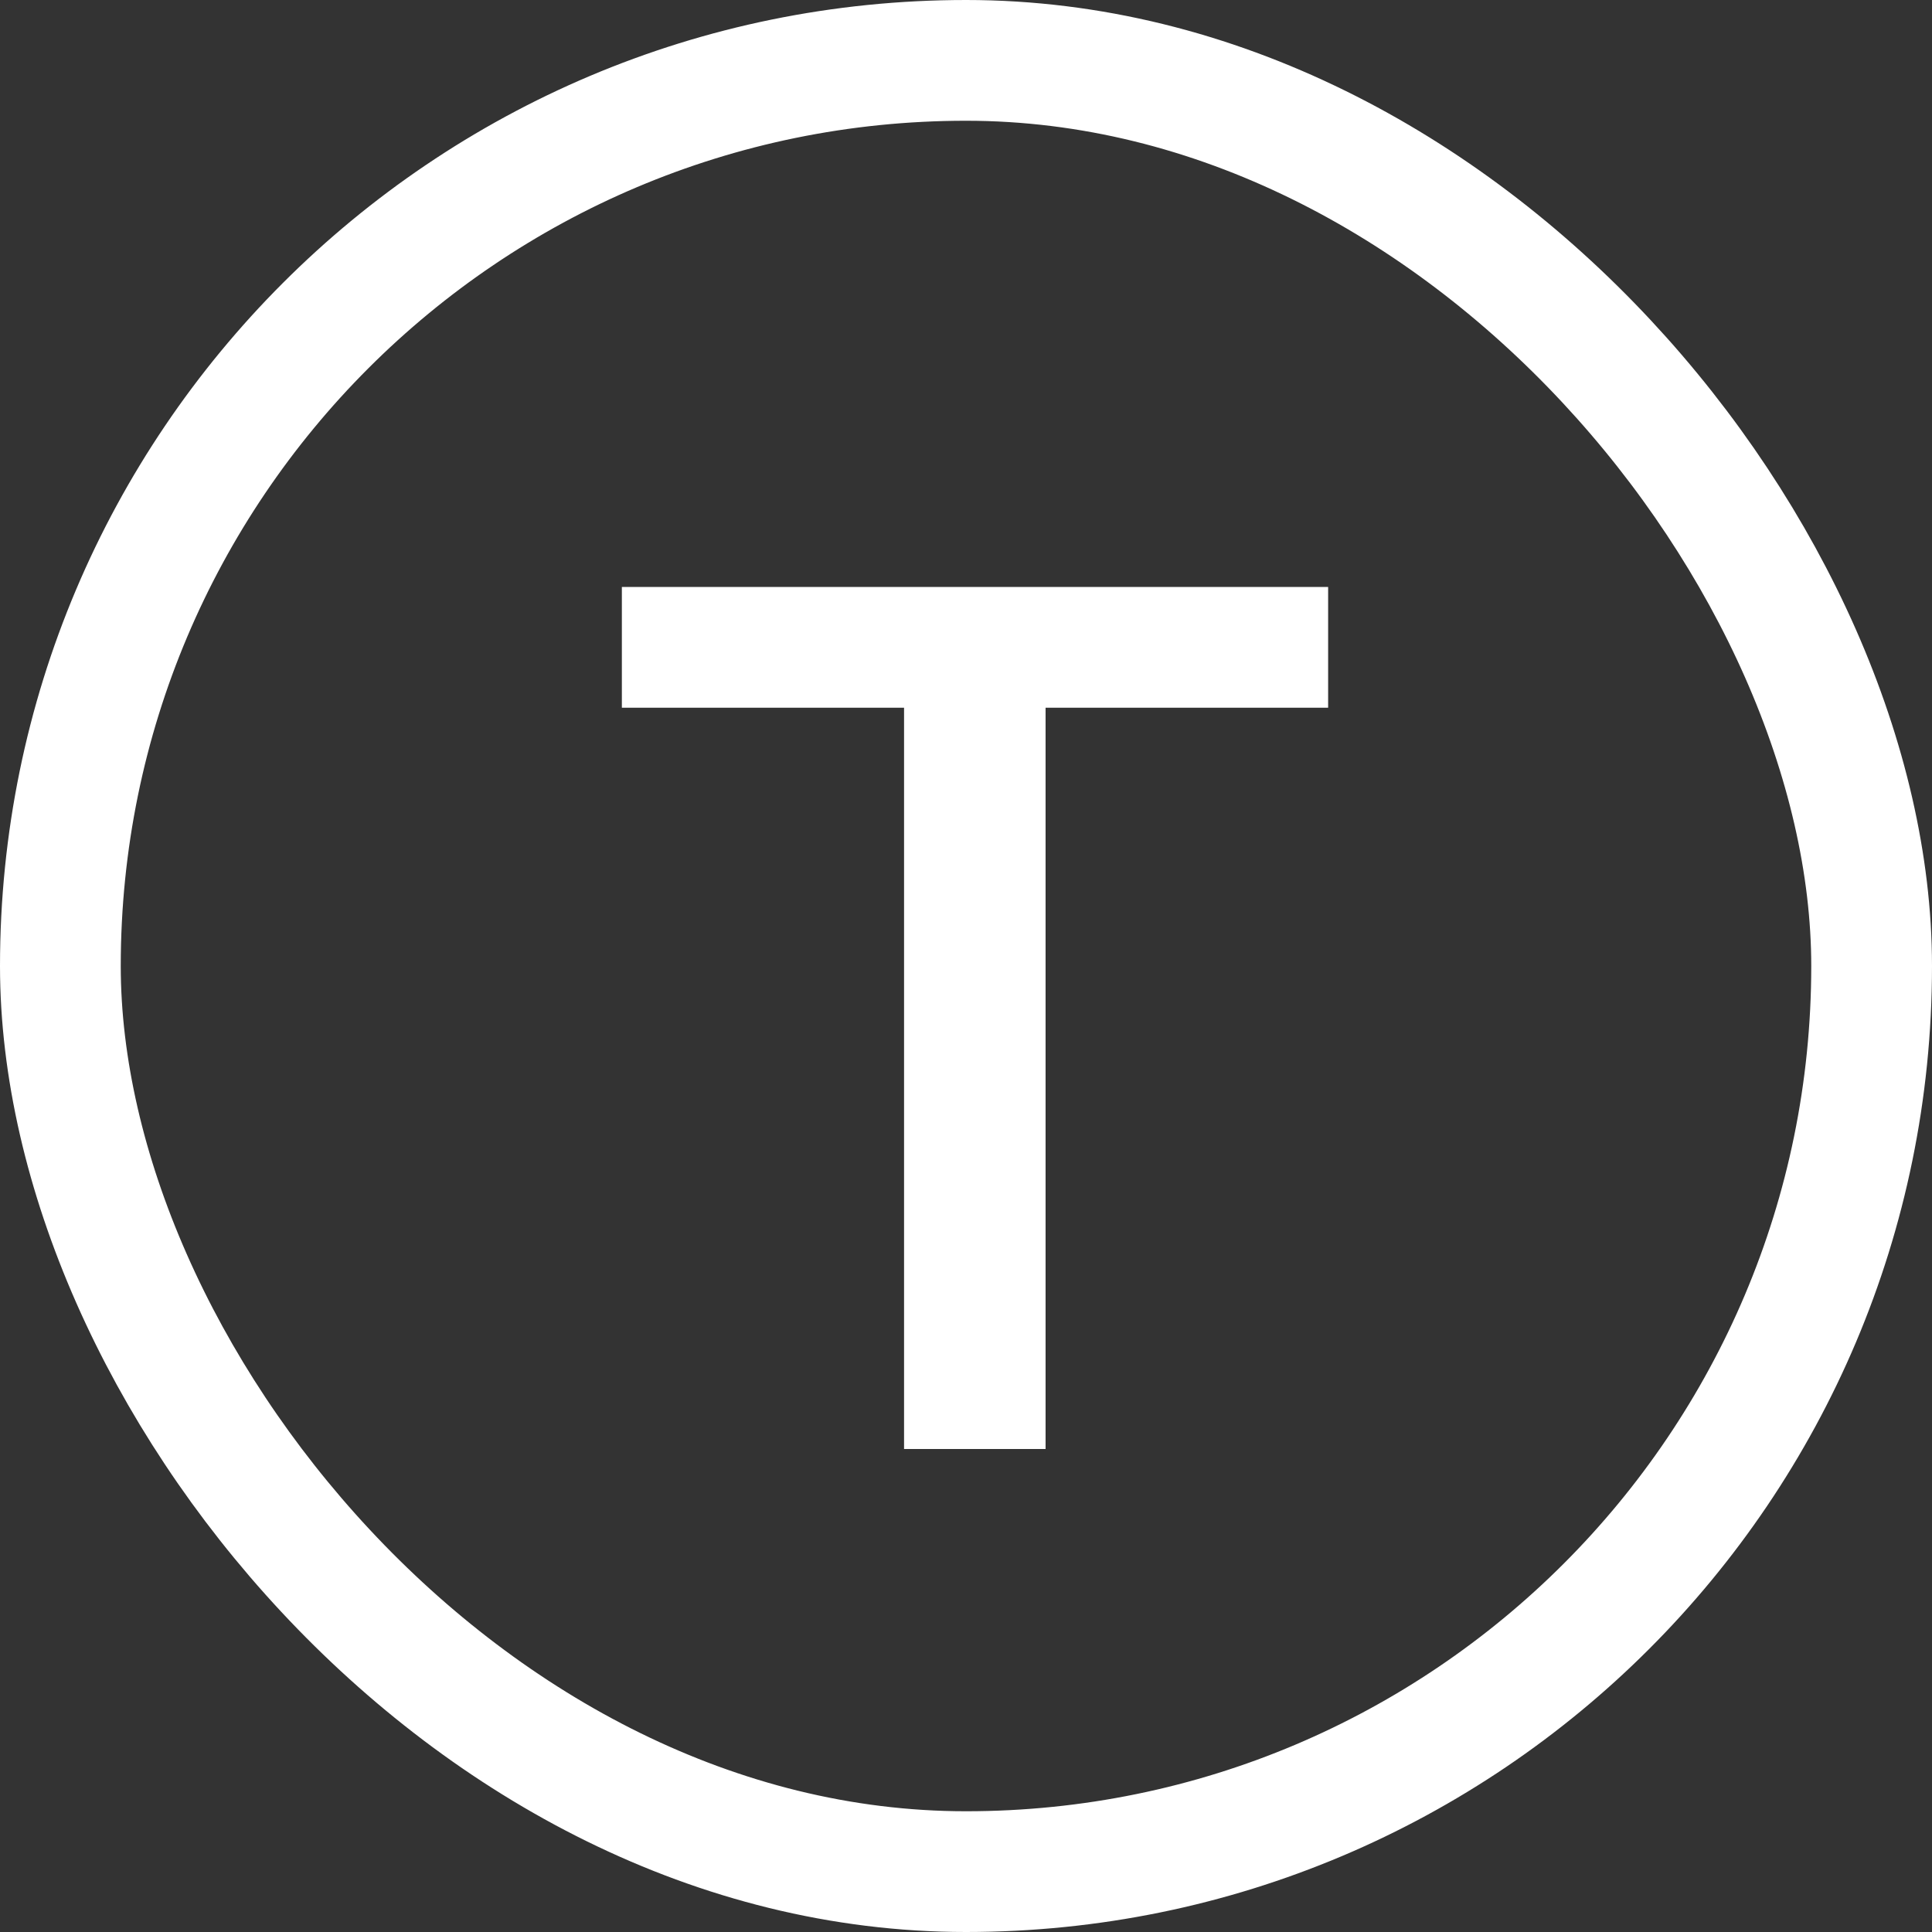 <svg xmlns="http://www.w3.org/2000/svg" xmlns:xlink="http://www.w3.org/1999/xlink" fill="none" version="1.1" width="16" height="16" viewBox="0 0 16 16"><rect x="0" y="0" width="16" height="16" fill="#333333" stroke="none"/><g style="mix-blend-mode:passthrough"><g style="mix-blend-mode:passthrough"><rect x="0.5" y="0.5" width="15" height="15" rx="7.5" fill-opacity="0" stroke-opacity="1" stroke="#FFFFFF" fill="none" stroke-width="1"/></g><g style="mix-blend-mode:passthrough"><path d="M5.15,4.861L5.15,5.861L7.487,5.861L7.487,12L8.659,12L8.659,5.861L10.999,5.861L10.999,4.861L5.15,4.861Z" fill="#FFFFFF" fill-opacity="1"/></g></g></svg>